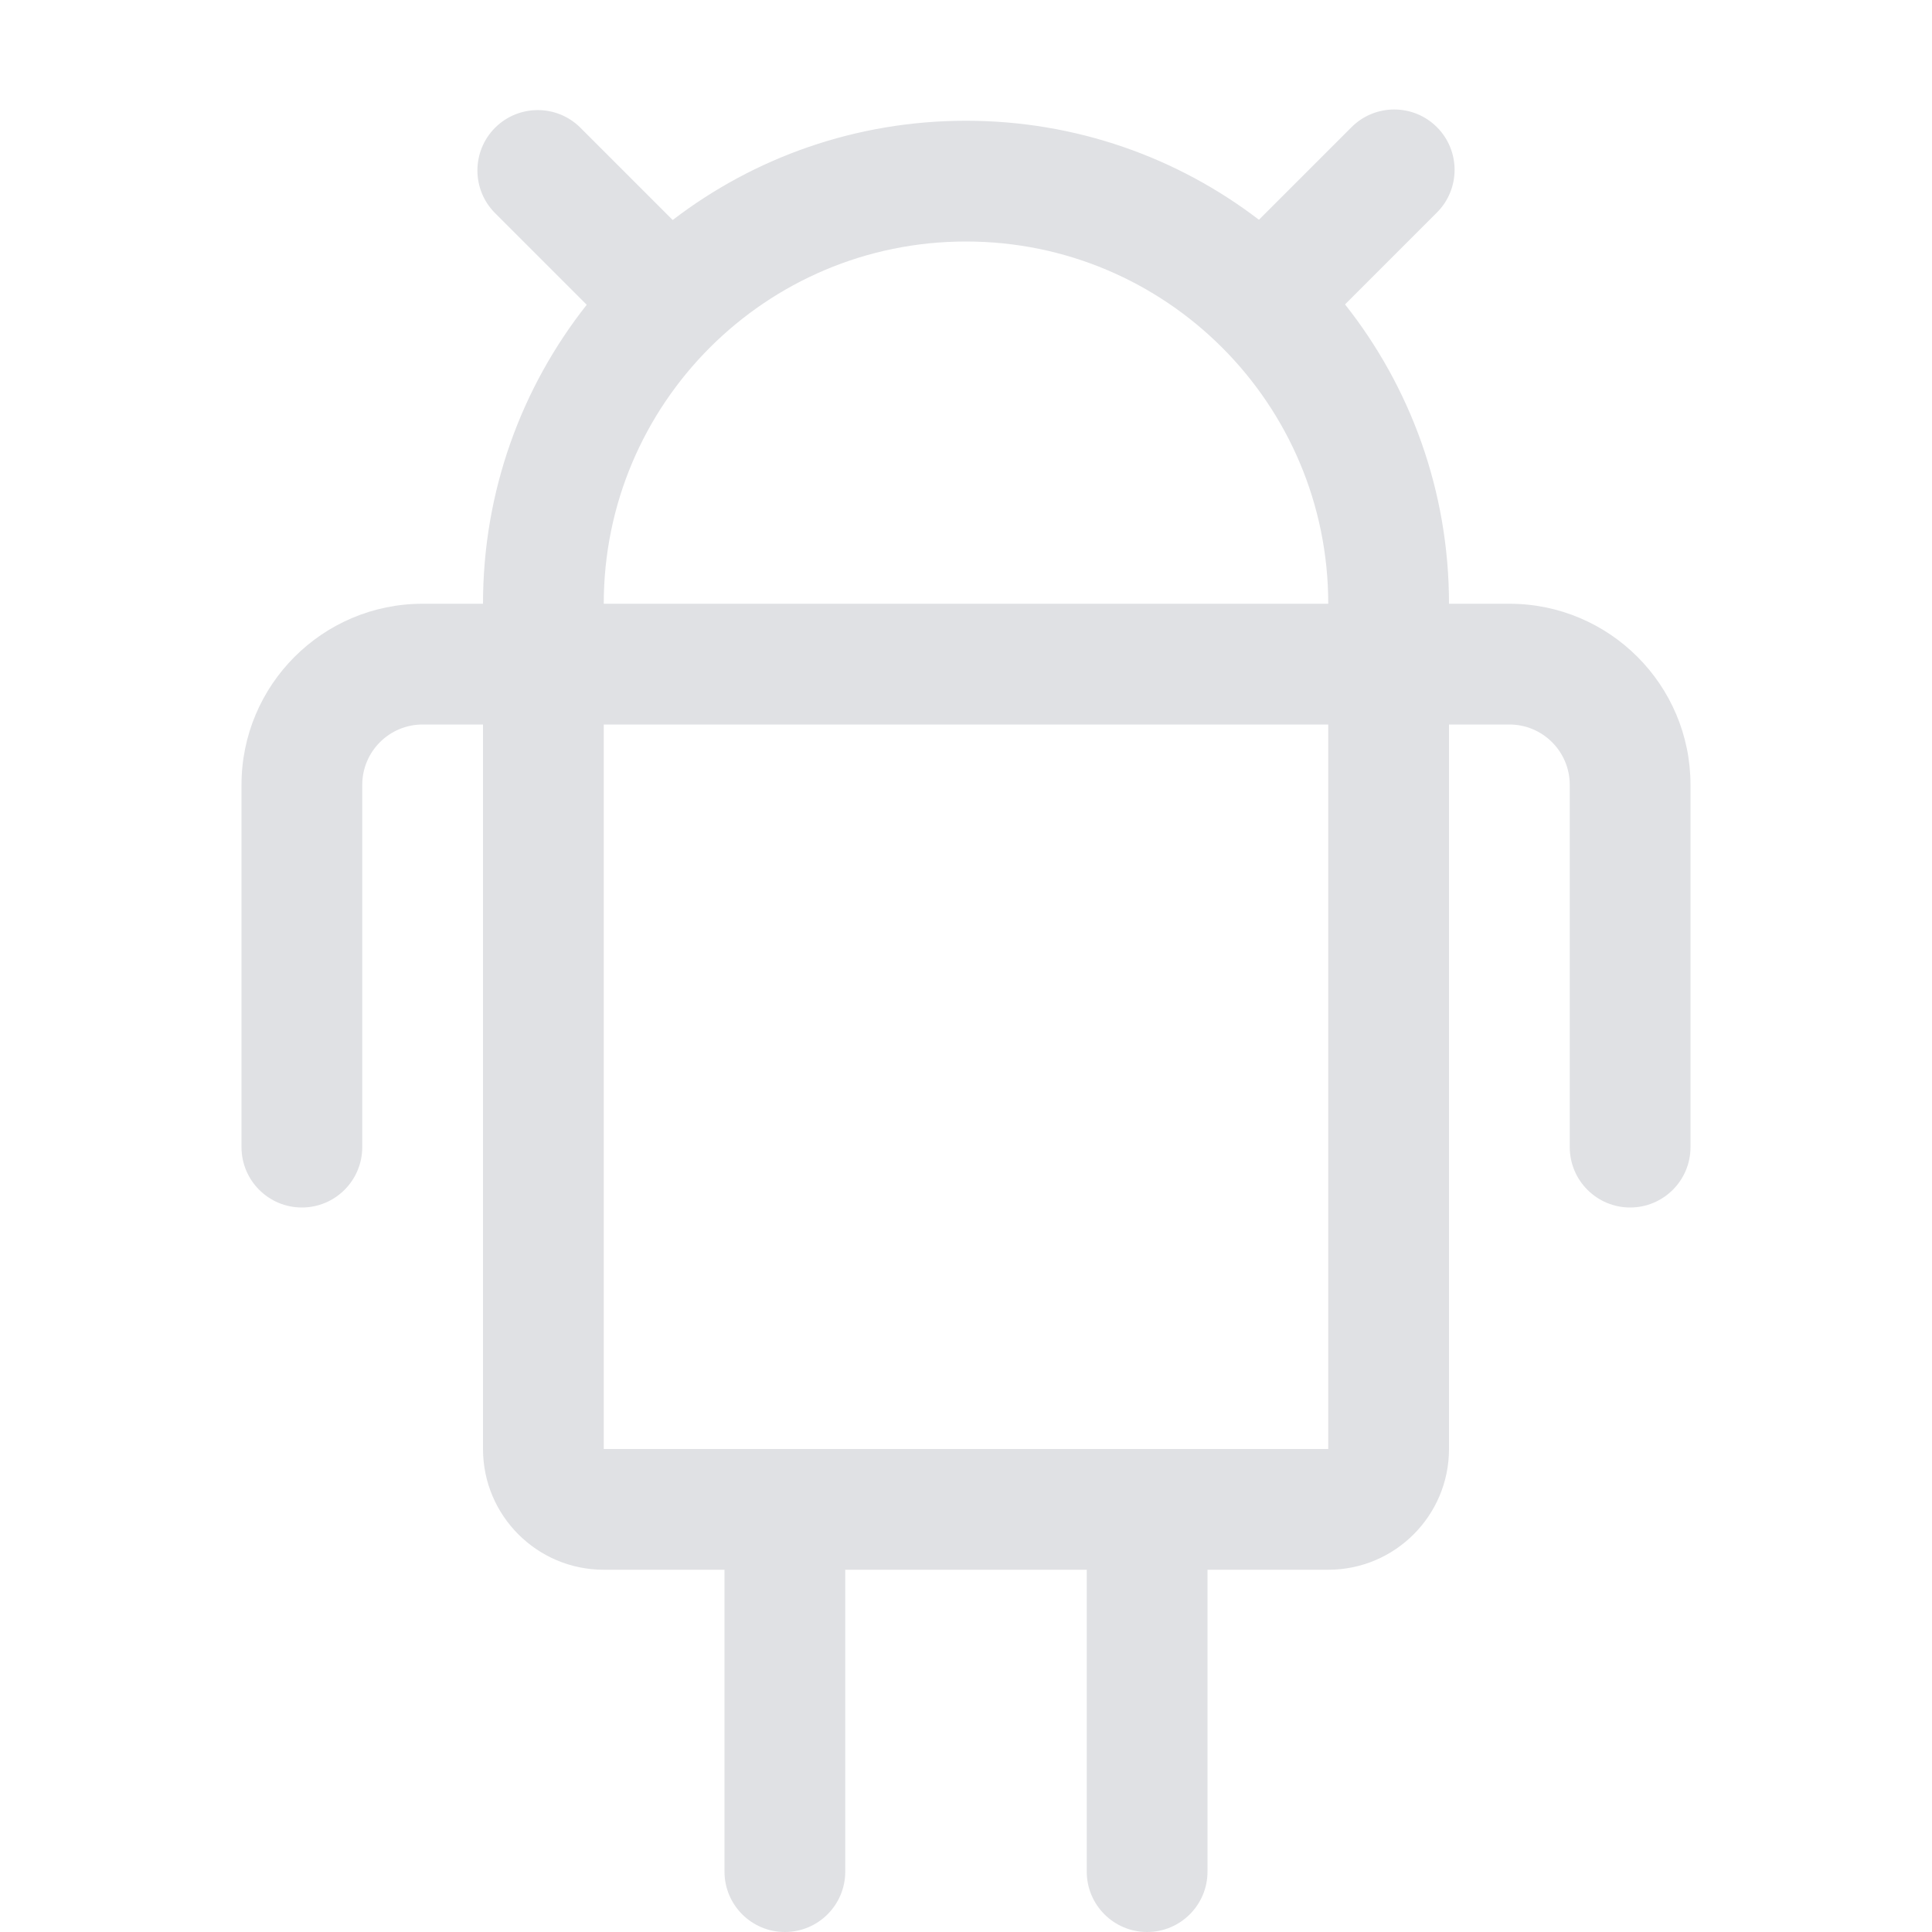 <svg width="16" height="16" viewBox="0 0 16 16" fill="none" xmlns="http://www.w3.org/2000/svg">
<path fill-rule="evenodd" clip-rule="evenodd" d="M10.426 1.82L11.193 1.053C11.388 0.858 11.705 0.858 11.9 1.053C12.095 1.248 12.095 1.565 11.9 1.76L11.139 2.521C11.678 3.202 12 4.064 12 5H12.5C13.328 5 14 5.672 14 6.5V9.5C14 9.776 13.776 10 13.5 10C13.224 10 13 9.776 13 9.5V6.5C13 6.224 12.776 6 12.5 6H12V12C12 12.552 11.552 13 11 13H10V15.5C10 15.776 9.776 16 9.5 16C9.224 16 9 15.776 9 15.5V13H7V15.5C7 15.776 6.776 16 6.5 16C6.224 16 6 15.776 6 15.5V13H5C4.448 13 4 12.552 4 12V6H3.5C3.224 6 3 6.224 3 6.5V9.5C3 9.776 2.776 10 2.5 10C2.224 10 2 9.776 2 9.5V6.5C2 5.672 2.672 5 3.5 5H4C4 4.065 4.321 3.205 4.859 2.524L4.1 1.765C3.905 1.57 3.905 1.253 4.1 1.058C4.295 0.863 4.612 0.863 4.807 1.058L5.571 1.822C6.244 1.306 7.086 1 8 1C8.912 1 9.753 1.305 10.426 1.82ZM5 5C5 3.343 6.343 2 8 2C9.657 2 11 3.343 11 5H5ZM5 6V12H11V6H5Z" fill="#E0E1E4"/>
</svg>
